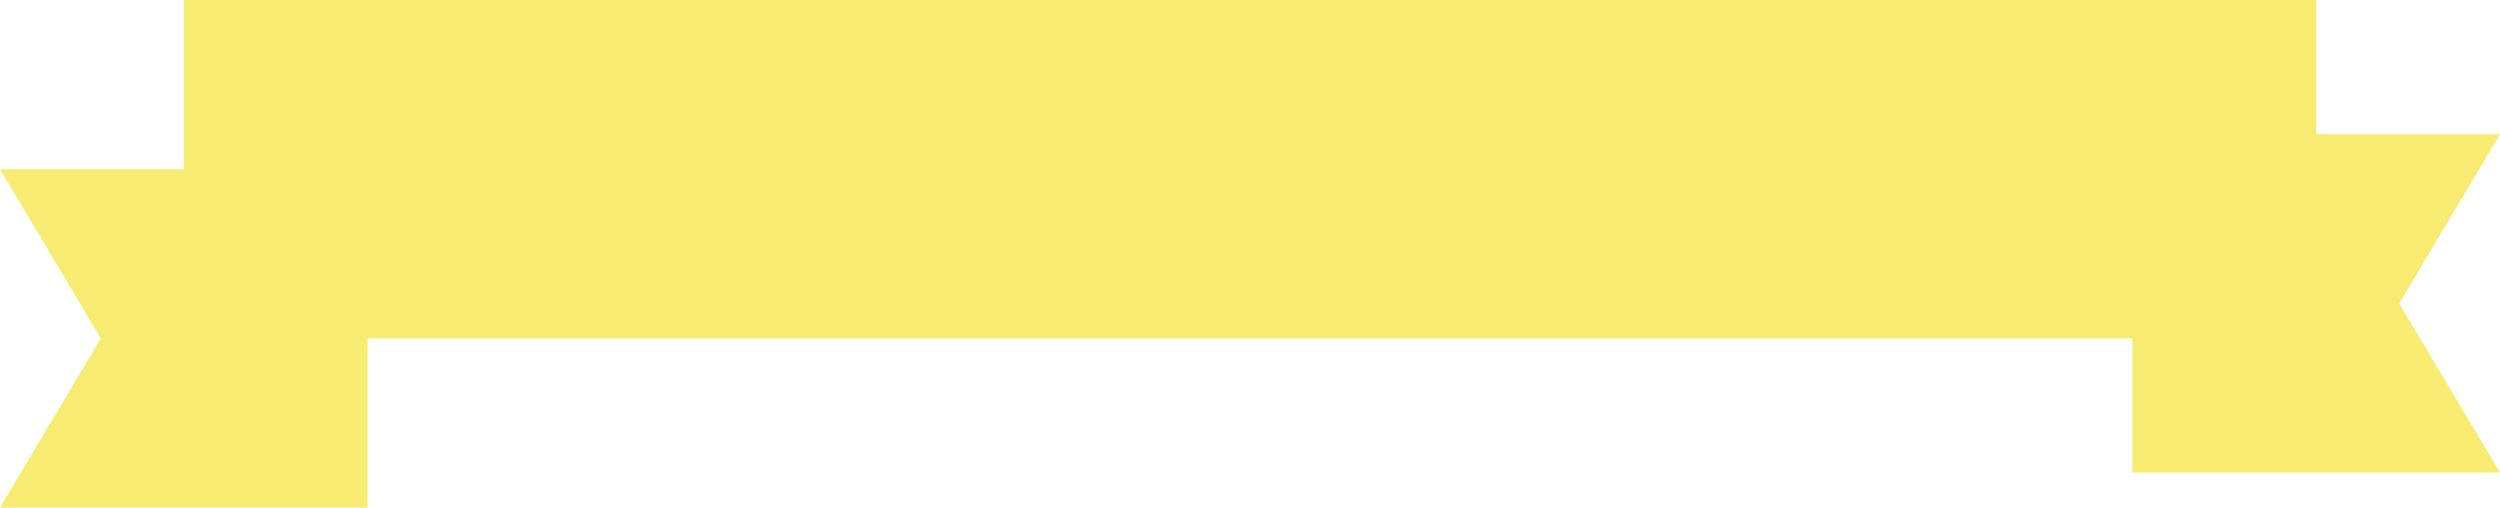 <svg width="857" height="174" viewBox="0 0 857 174" fill="none" xmlns="http://www.w3.org/2000/svg">
<path fill-rule="evenodd" clip-rule="evenodd" d="M731 46V162H857L822.434 104L857 46L731 46Z" fill="#F8EB71"/>
<path fill-rule="evenodd" clip-rule="evenodd" d="M126 58V174H0L34.566 116L0 58L126 58Z" fill="#F8EB71"/>
<rect x="63" width="731" height="116" fill="#F8EB71"/>
</svg>
